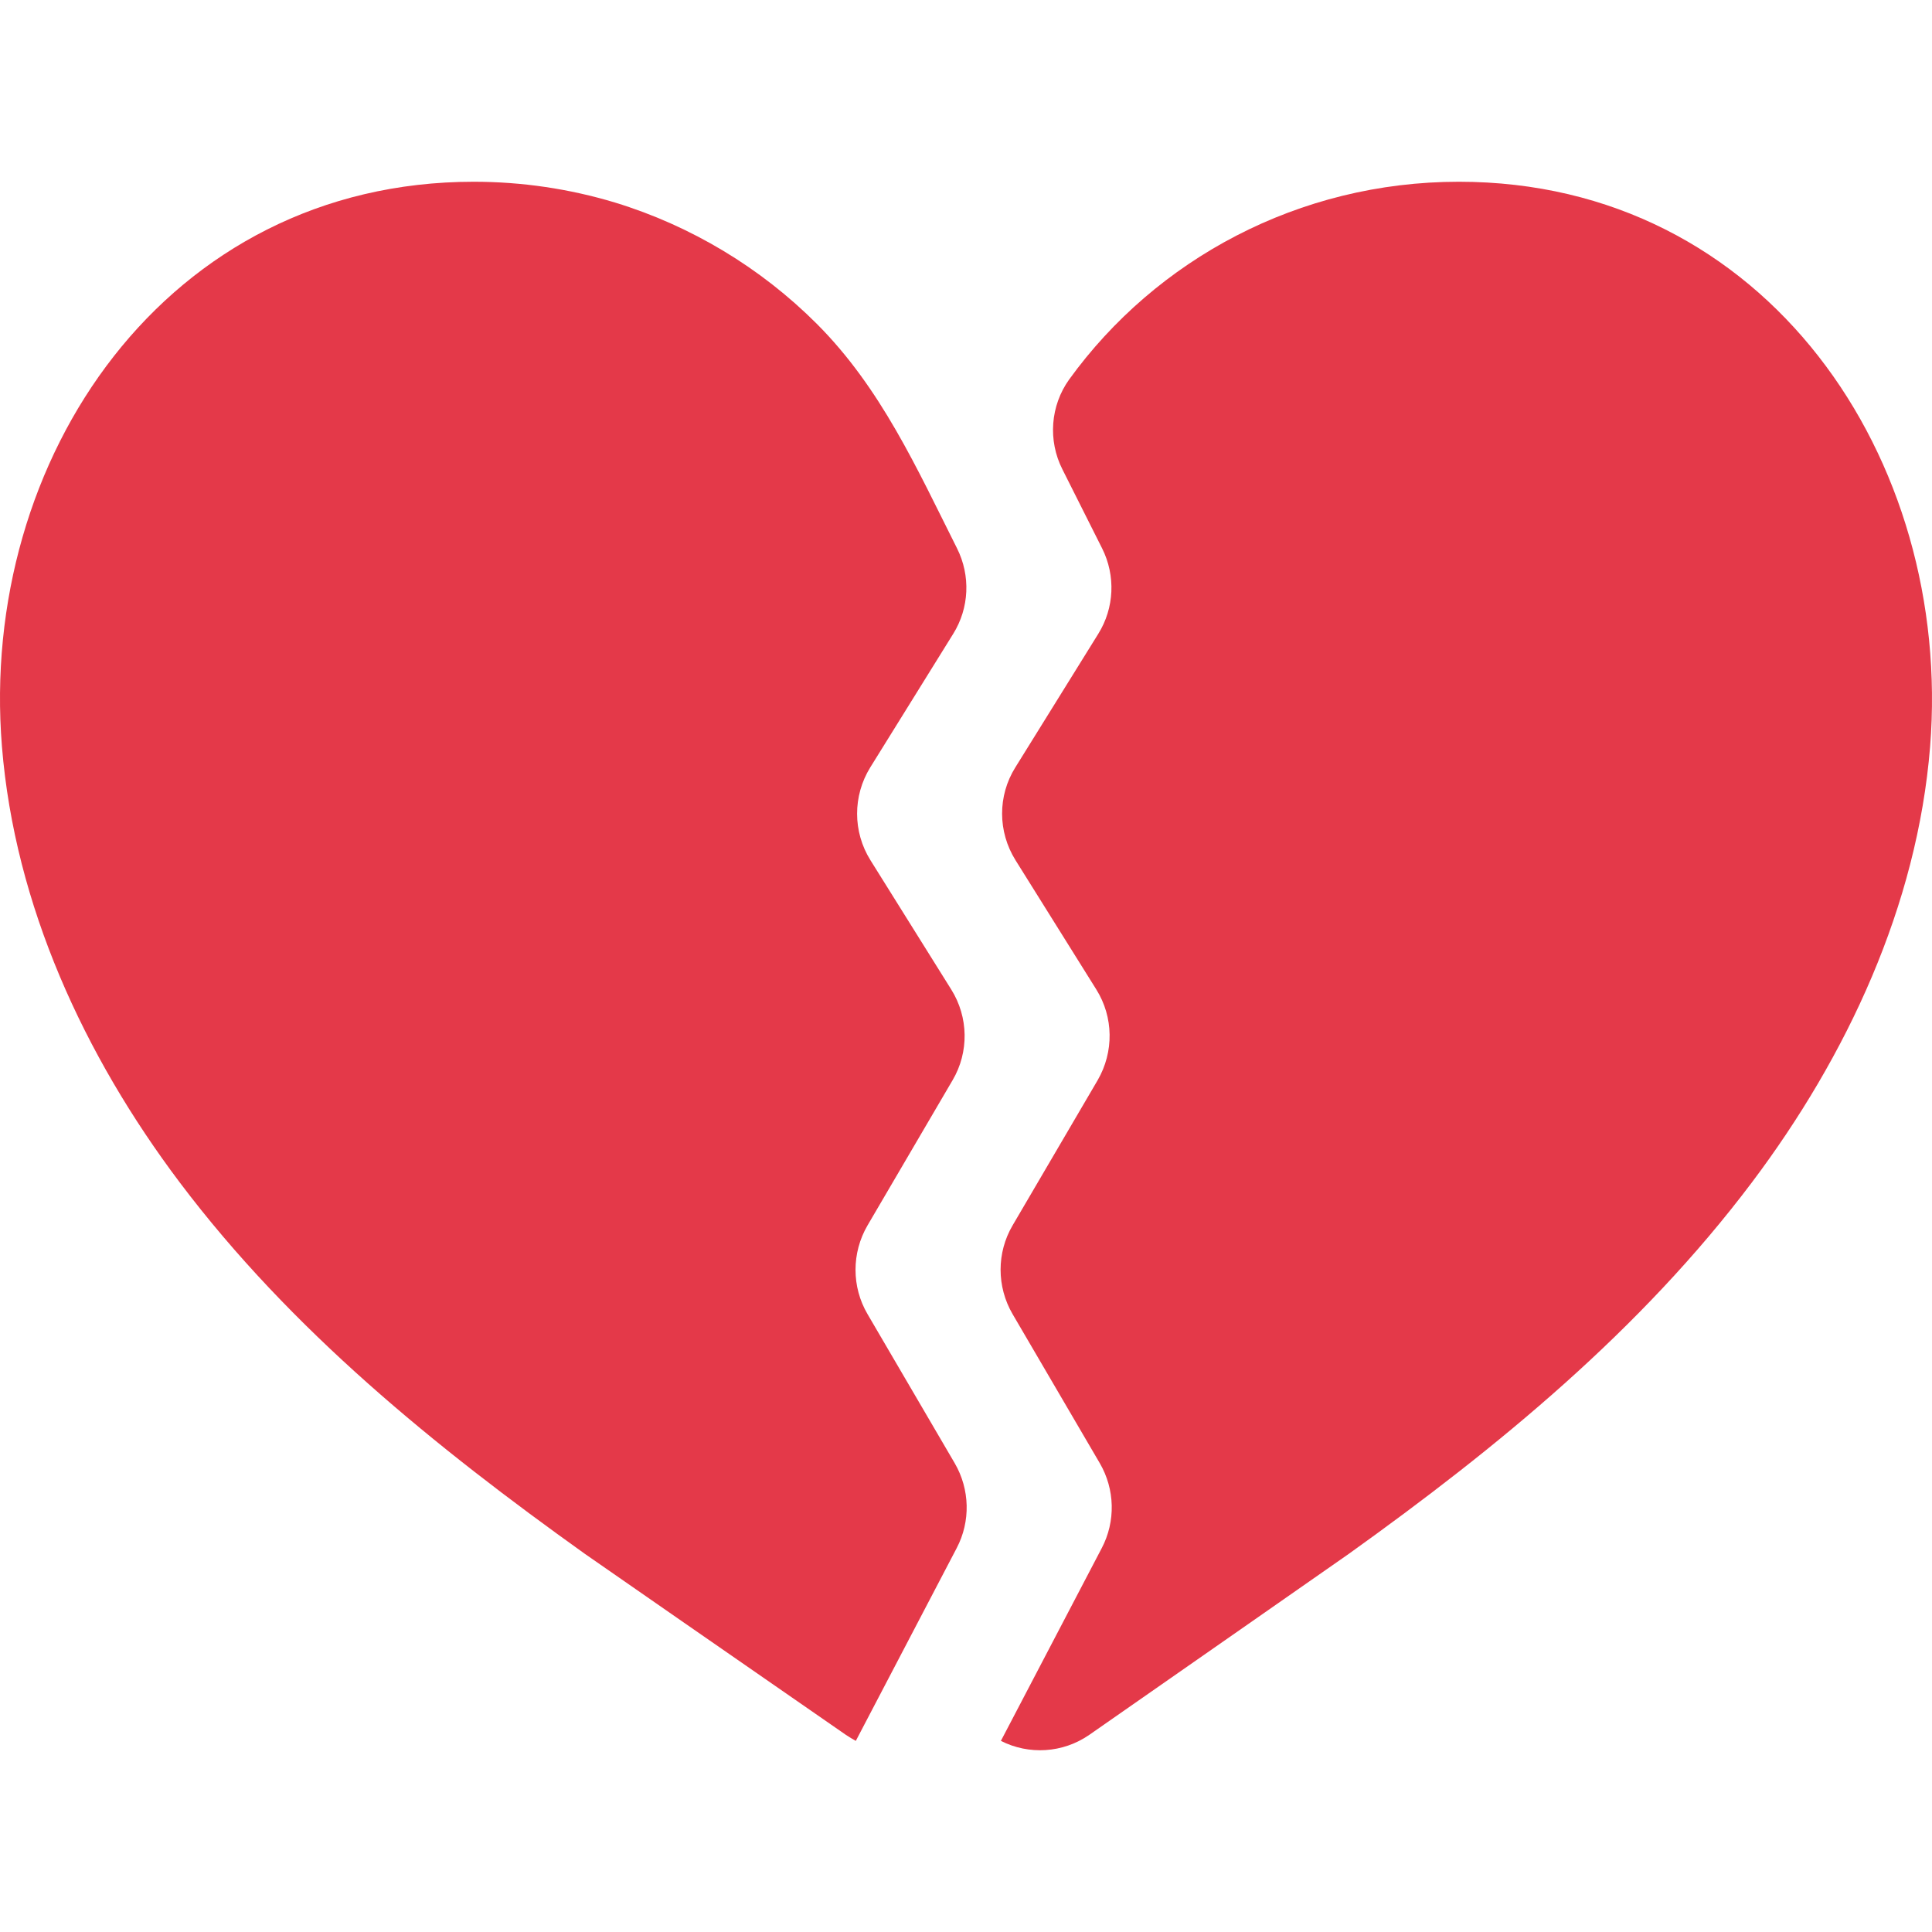 <?xml version="1.0" encoding="iso-8859-1"?>
<!-- Generator: Adobe Illustrator 16.0.0, SVG Export Plug-In . SVG Version: 6.00 Build 0)  -->
<!DOCTYPE svg PUBLIC "-//W3C//DTD SVG 1.1//EN" "http://www.w3.org/Graphics/SVG/1.1/DTD/svg11.dtd">
<svg version="1.1" id="Capa_1" xmlns="http://www.w3.org/2000/svg" xmlns:xlink="http://www.w3.org/1999/xlink" x="0px" y="0px"
	 width="992.182px" height="992.181px" viewBox="0 0 992.182 992.181" style="enable-background:new 0 0 992.182 992.181;"
	 xml:space="preserve" fill="#e43949">
<g>
	<path d="M749.204,93.337c-82.4,0-155.601,40-200.101,101.5c-9.699,13.5-11,31.4-3.5,46.2l20.4,40.6c7,14,6.3,30.6-2,43.9
		l-42.6,68.6c-9.101,14.601-9,33,0.1,47.601l41.5,66.399c8.9,14.2,9.1,32.101,0.7,46.601l-43.7,74.6c-8.2,14-8.2,31.4,0,45.5
		l44.8,76.601c7.8,13.399,8.2,29.899,1,43.6l-51.8,99c14.4,7.3,31.8,6.3,45.4-3.1c42.399-29.5,133.199-92.9,133.199-92.9
		c76.7-54.9,149.9-114.9,207-190.7c49.101-65.2,85-142.399,91.601-223.8C1003.004,235.538,907.104,93.337,749.204,93.337z"/>
	<path d="M300.303,797.938c0,0,91.4,63.5,134.101,93c1.699,1.1,3.399,2.199,5.1,3.1l51.8-99c7.201-13.7,6.8-30.2-1-43.6
		l-44.8-76.601c-8.2-14-8.2-31.399,0-45.5l43.7-74.6c8.5-14.4,8.2-32.4-0.7-46.601l-41.5-66.399c-9.1-14.601-9.1-33-0.1-47.601
		l42.6-68.6c8.3-13.3,9-29.9,2-43.9c-20.7-41.2-39.1-82.4-72.1-115.4c-28.801-28.8-64.601-50.3-103.5-62.2
		c-23.5-7.1-48-10.7-72.601-10.7c-157.8,0-254.3,142.2-242.3,290.1c6.6,81.399,42.2,158.6,91.3,223.8
		C149.503,683.137,223.604,743.137,300.303,797.938z"/>
</g>
<g>
</g>
<g>
</g>
<g>
</g>
<g>
</g>
<g>
</g>
<g>
</g>
<g>
</g>
<g>
</g>
<g>
</g>
<g>
</g>
<g>
</g>
<g>
</g>
<g>
</g>
<g>
</g>
<g>
</g>
</svg>
